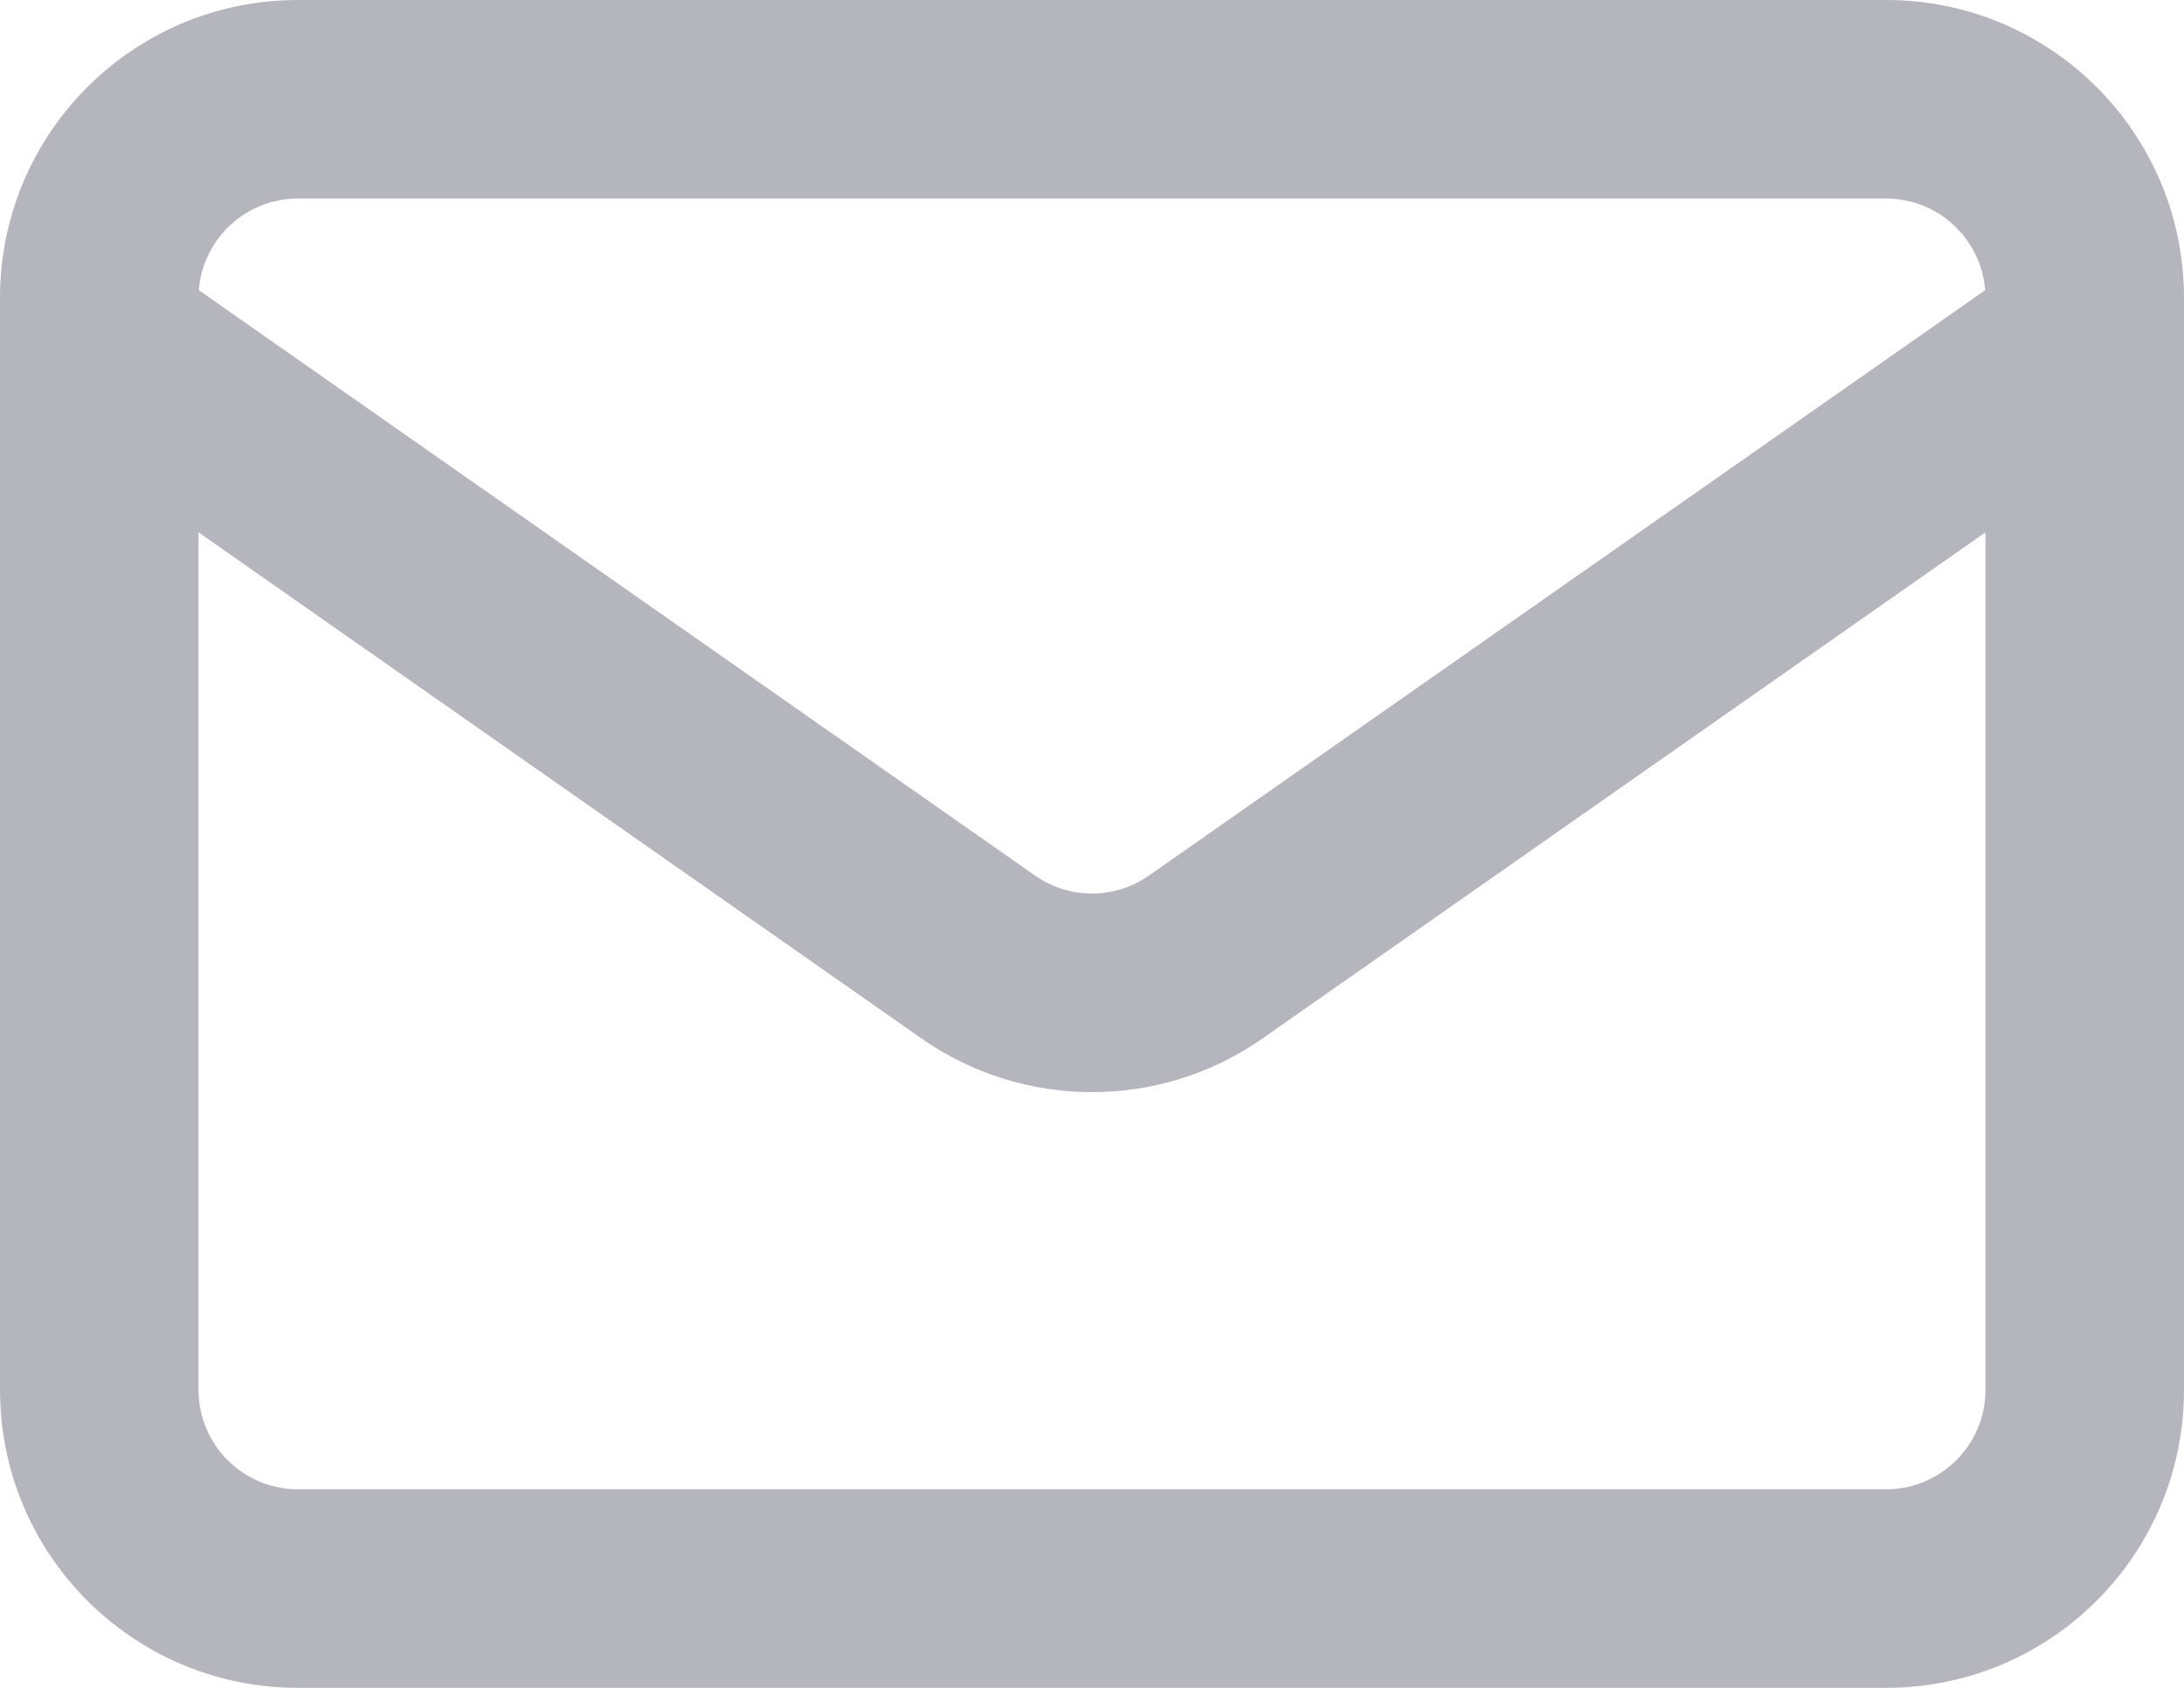 <svg width="22" height="17" viewBox="0 0 22 17" fill="none" xmlns="http://www.w3.org/2000/svg">
<path fill-rule="evenodd" clip-rule="evenodd" d="M3 0H19C20.657 0 22 1.343 22 3V3.427C22 3.436 22 3.445 22 3.454V14C22 15.657 20.657 17 19 17H3C1.343 17 8.49937e-05 15.657 8.49937e-05 14V3.454C-2.82627e-05 3.445 -2.83997e-05 3.436 8.49937e-05 3.427V3C8.49937e-05 1.343 1.343 0 3 0ZM2 5.362V14C2 14.552 2.448 15 3 15H19C19.552 15 20 14.552 20 14V5.362L12.72 10.458C11.688 11.181 10.313 11.181 9.28 10.458L2 5.362ZM19.997 2.923L11.573 8.819C11.229 9.06 10.771 9.06 10.427 8.819L2.003 2.923C2.042 2.407 2.474 2 3 2H19C19.526 2 19.958 2.407 19.997 2.923Z" fill="#B5B5BE"/>
</svg>
